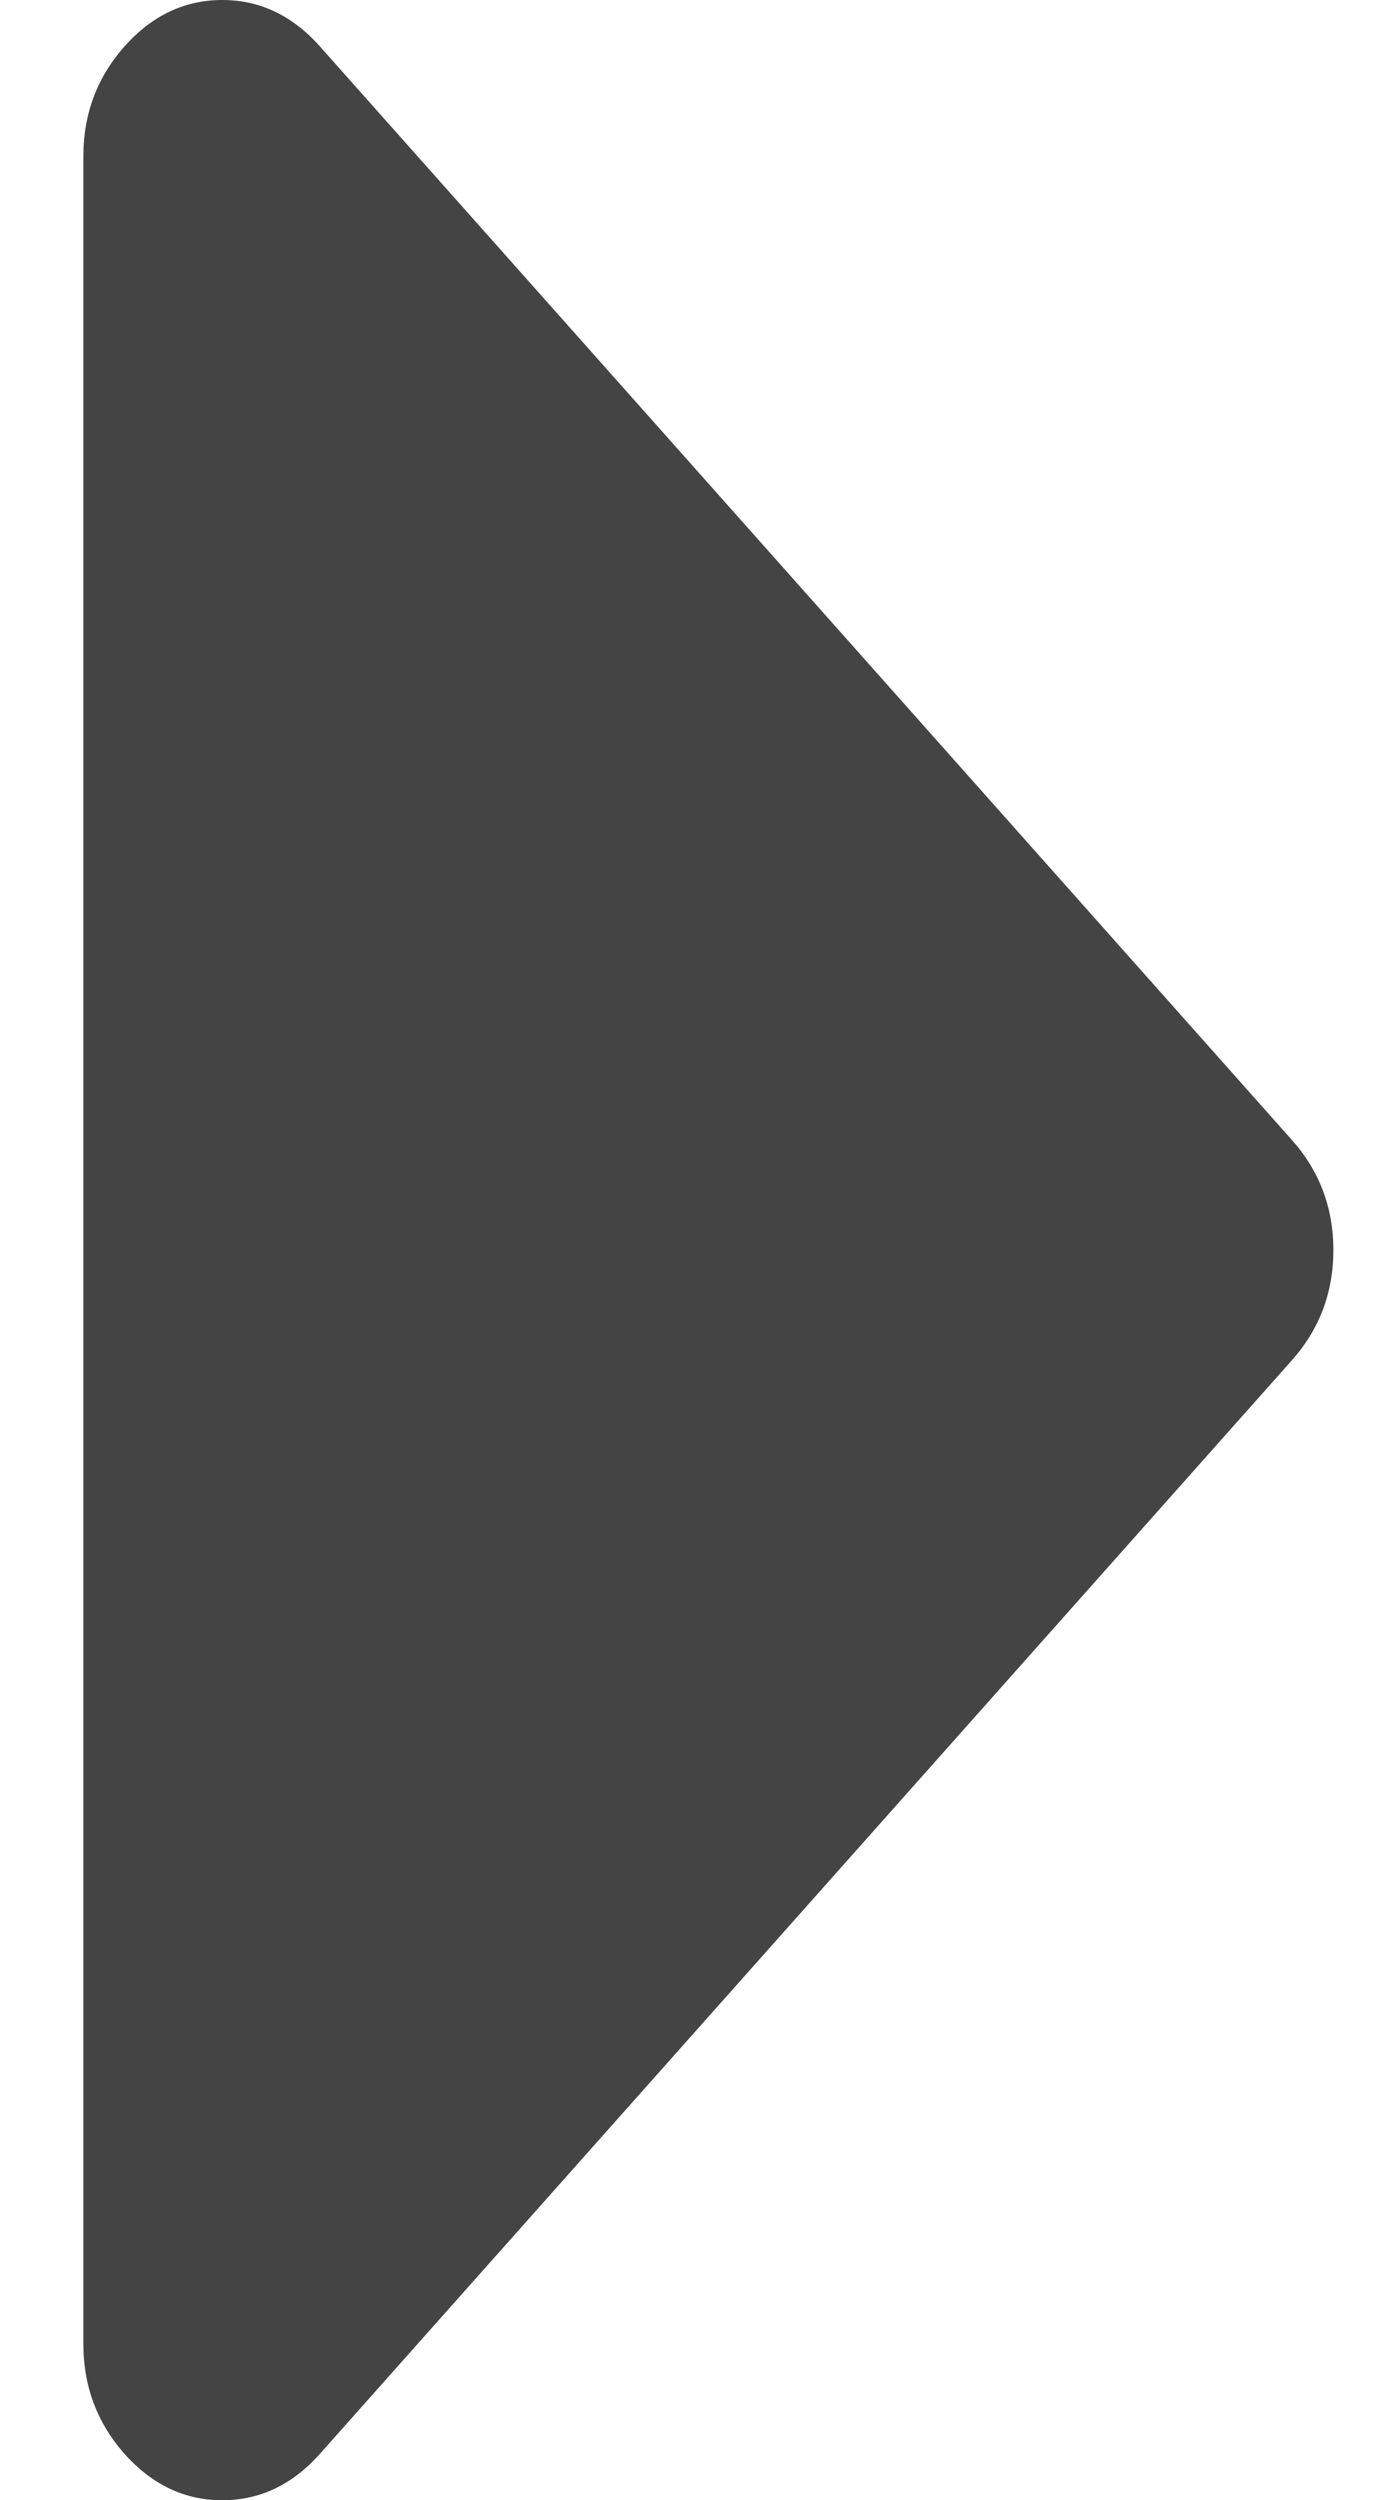 <svg width="11" height="20" viewBox="0 0 11 20" fill="none" xmlns="http://www.w3.org/2000/svg">
<path d="M10.337 9.121L2.559 0.371C2.339 0.124 2.079 0 1.778 0C1.477 0 1.216 0.124 0.996 0.371C0.777 0.618 0.667 0.911 0.667 1.25V18.75C0.667 19.088 0.777 19.381 0.996 19.629C1.217 19.876 1.477 20 1.778 20C2.079 20 2.339 19.876 2.559 19.629L10.337 10.879C10.556 10.632 10.667 10.338 10.667 10C10.667 9.661 10.556 9.368 10.337 9.121Z" fill="#444444"/>
</svg>
